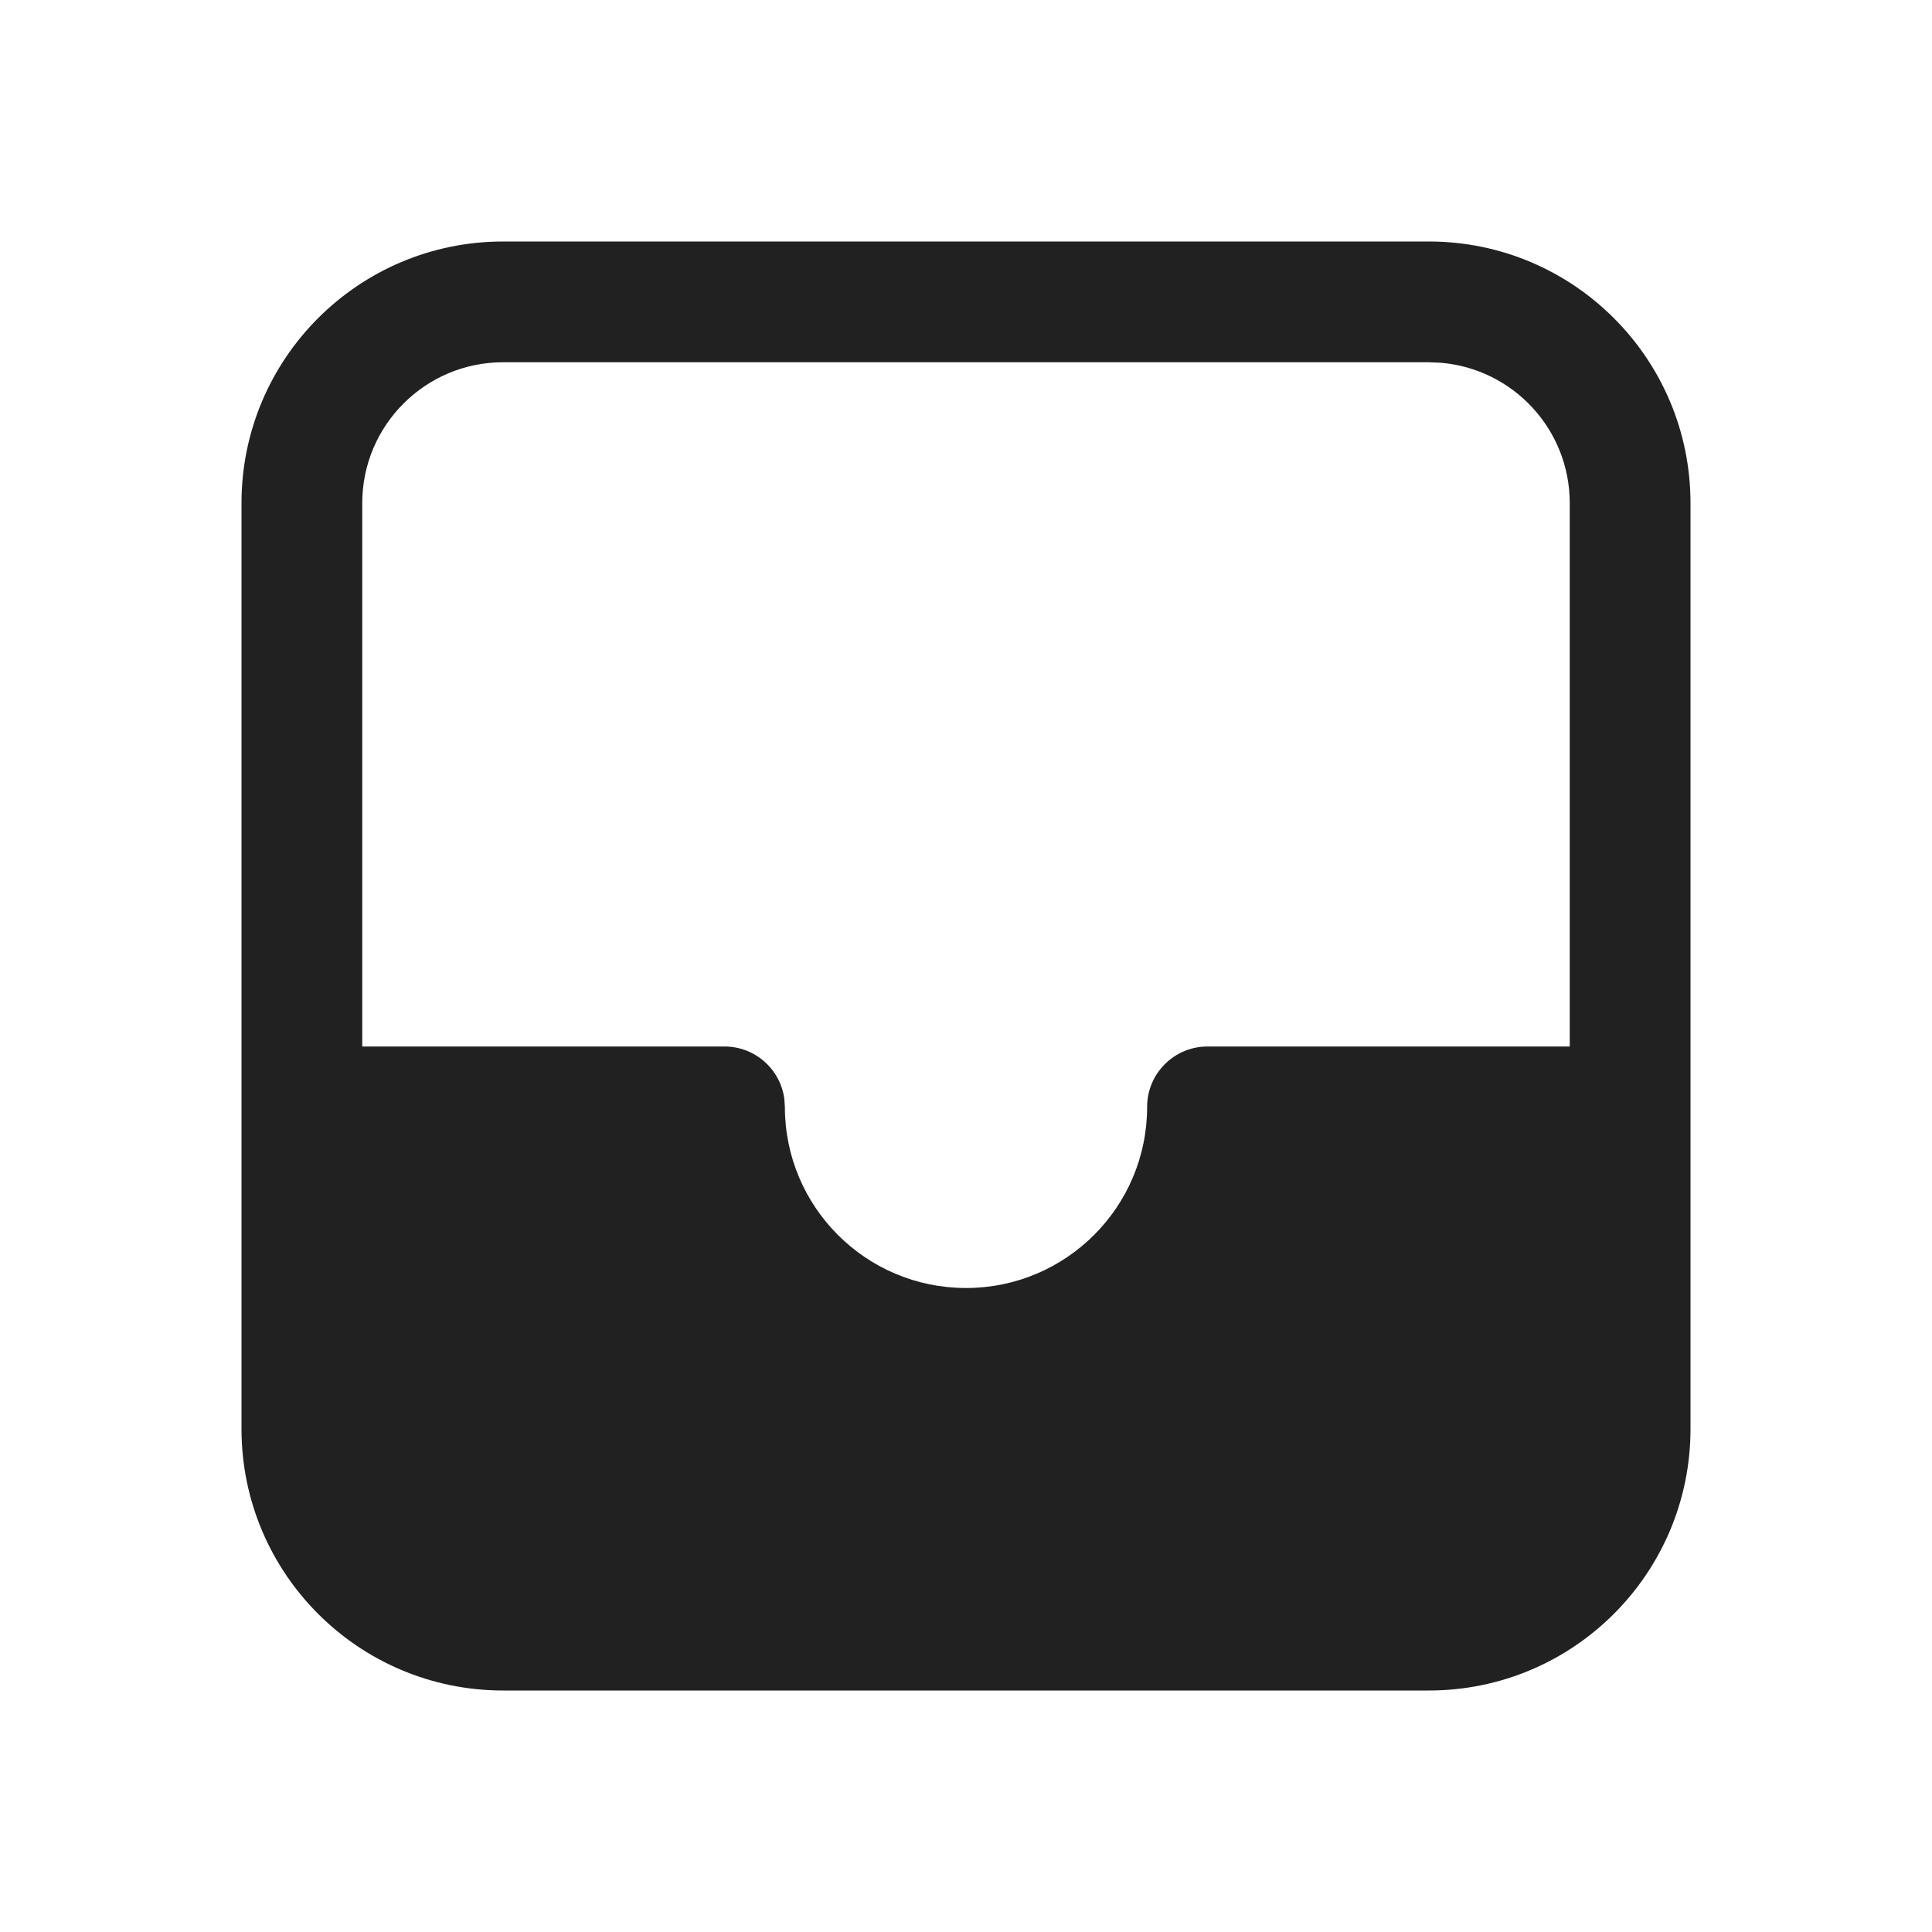 <?xml version="1.0" encoding="UTF-8"?>
<svg width="24px" height="24px" viewBox="0 0 24 24" version="1.1" xmlns="http://www.w3.org/2000/svg" xmlns:xlink="http://www.w3.org/1999/xlink">
    <!-- Generator: Sketch 58 (84663) - https://sketch.com -->
    <title>ic_mail_inbox_24_filled</title>
    <desc>Created with Sketch.</desc>
    <g id="🔍-Product-Icons" stroke="none" stroke-width="1" fill="none" fill-rule="evenodd">
        <g id="ic_mail_inbox_24_filled" fill="#212121">
            <path d="M17.75,3 C19.545,3 21,4.455 21,6.25 L21,17.75 C21,19.545 19.545,21 17.75,21 L6.25,21 C4.455,21 3,19.545 3,17.75 L3,6.25 C3,4.455 4.455,3 6.25,3 L17.75,3 Z M17.75,4.5 L6.25,4.5 C5.284,4.5 4.5,5.284 4.5,6.25 L4.5,13 L9,13 C9.38,13 9.693,13.282 9.743,13.648 L9.75,13.75 C9.75,14.993 10.757,16 12,16 C13.243,16 14.25,14.993 14.25,13.75 C14.25,13.336 14.586,13 15,13 L19.5,13 L19.5,6.25 C19.5,5.332 18.793,4.579 17.894,4.506 L17.75,4.5 Z" id="🎨-Color"></path>
        </g>
    </g>
</svg>